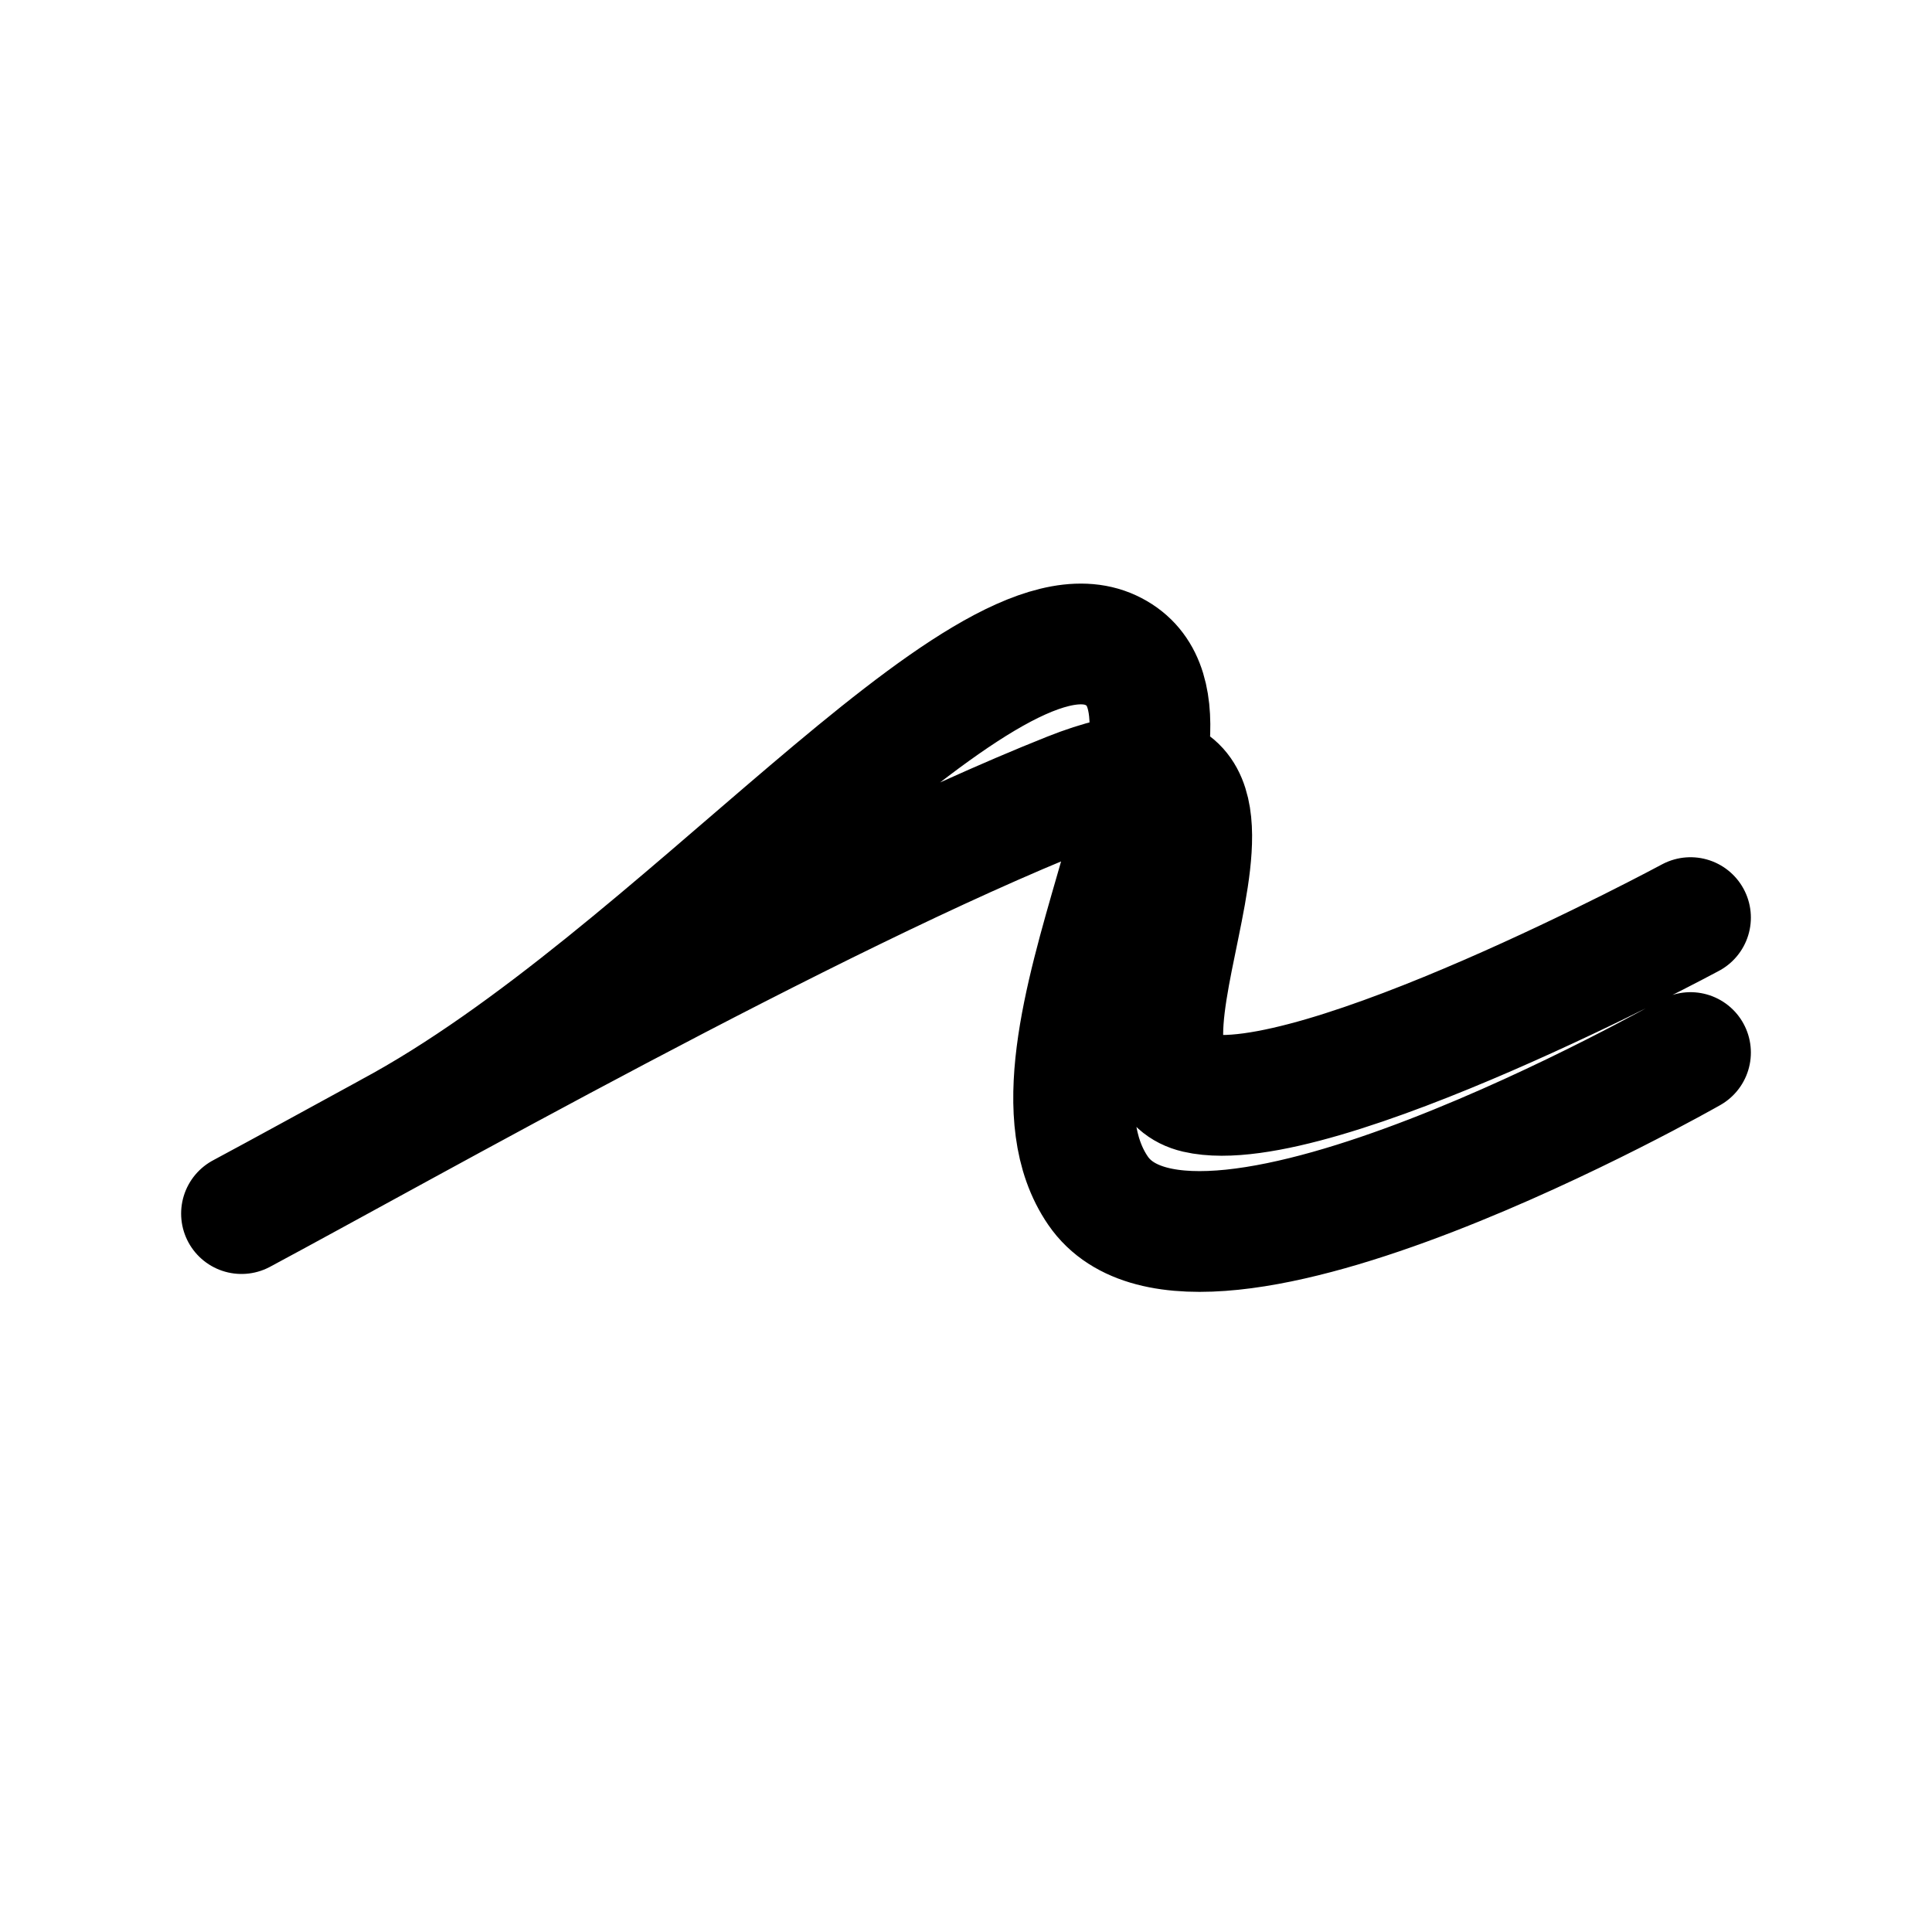 <svg width="20" height="20" viewBox="0 0 20 20" fill="none" xmlns="http://www.w3.org/2000/svg">
<path d="M2.5 12.563C4.155 11.677 8.4 9.27 11.068 8.208C13.736 7.146 11.169 11.03 12.388 11.313C13.606 11.596 17.5 9.499 17.5 9.499M4.031 11.729C6.994 10.143 10.161 6.109 11.499 6.731C12.837 7.354 10.346 10.841 11.367 12.326C12.387 13.813 17.5 10.896 17.5 10.896" stroke="black" stroke-width="1.25" stroke-linecap="round" stroke-linejoin="round"/>
</svg>
